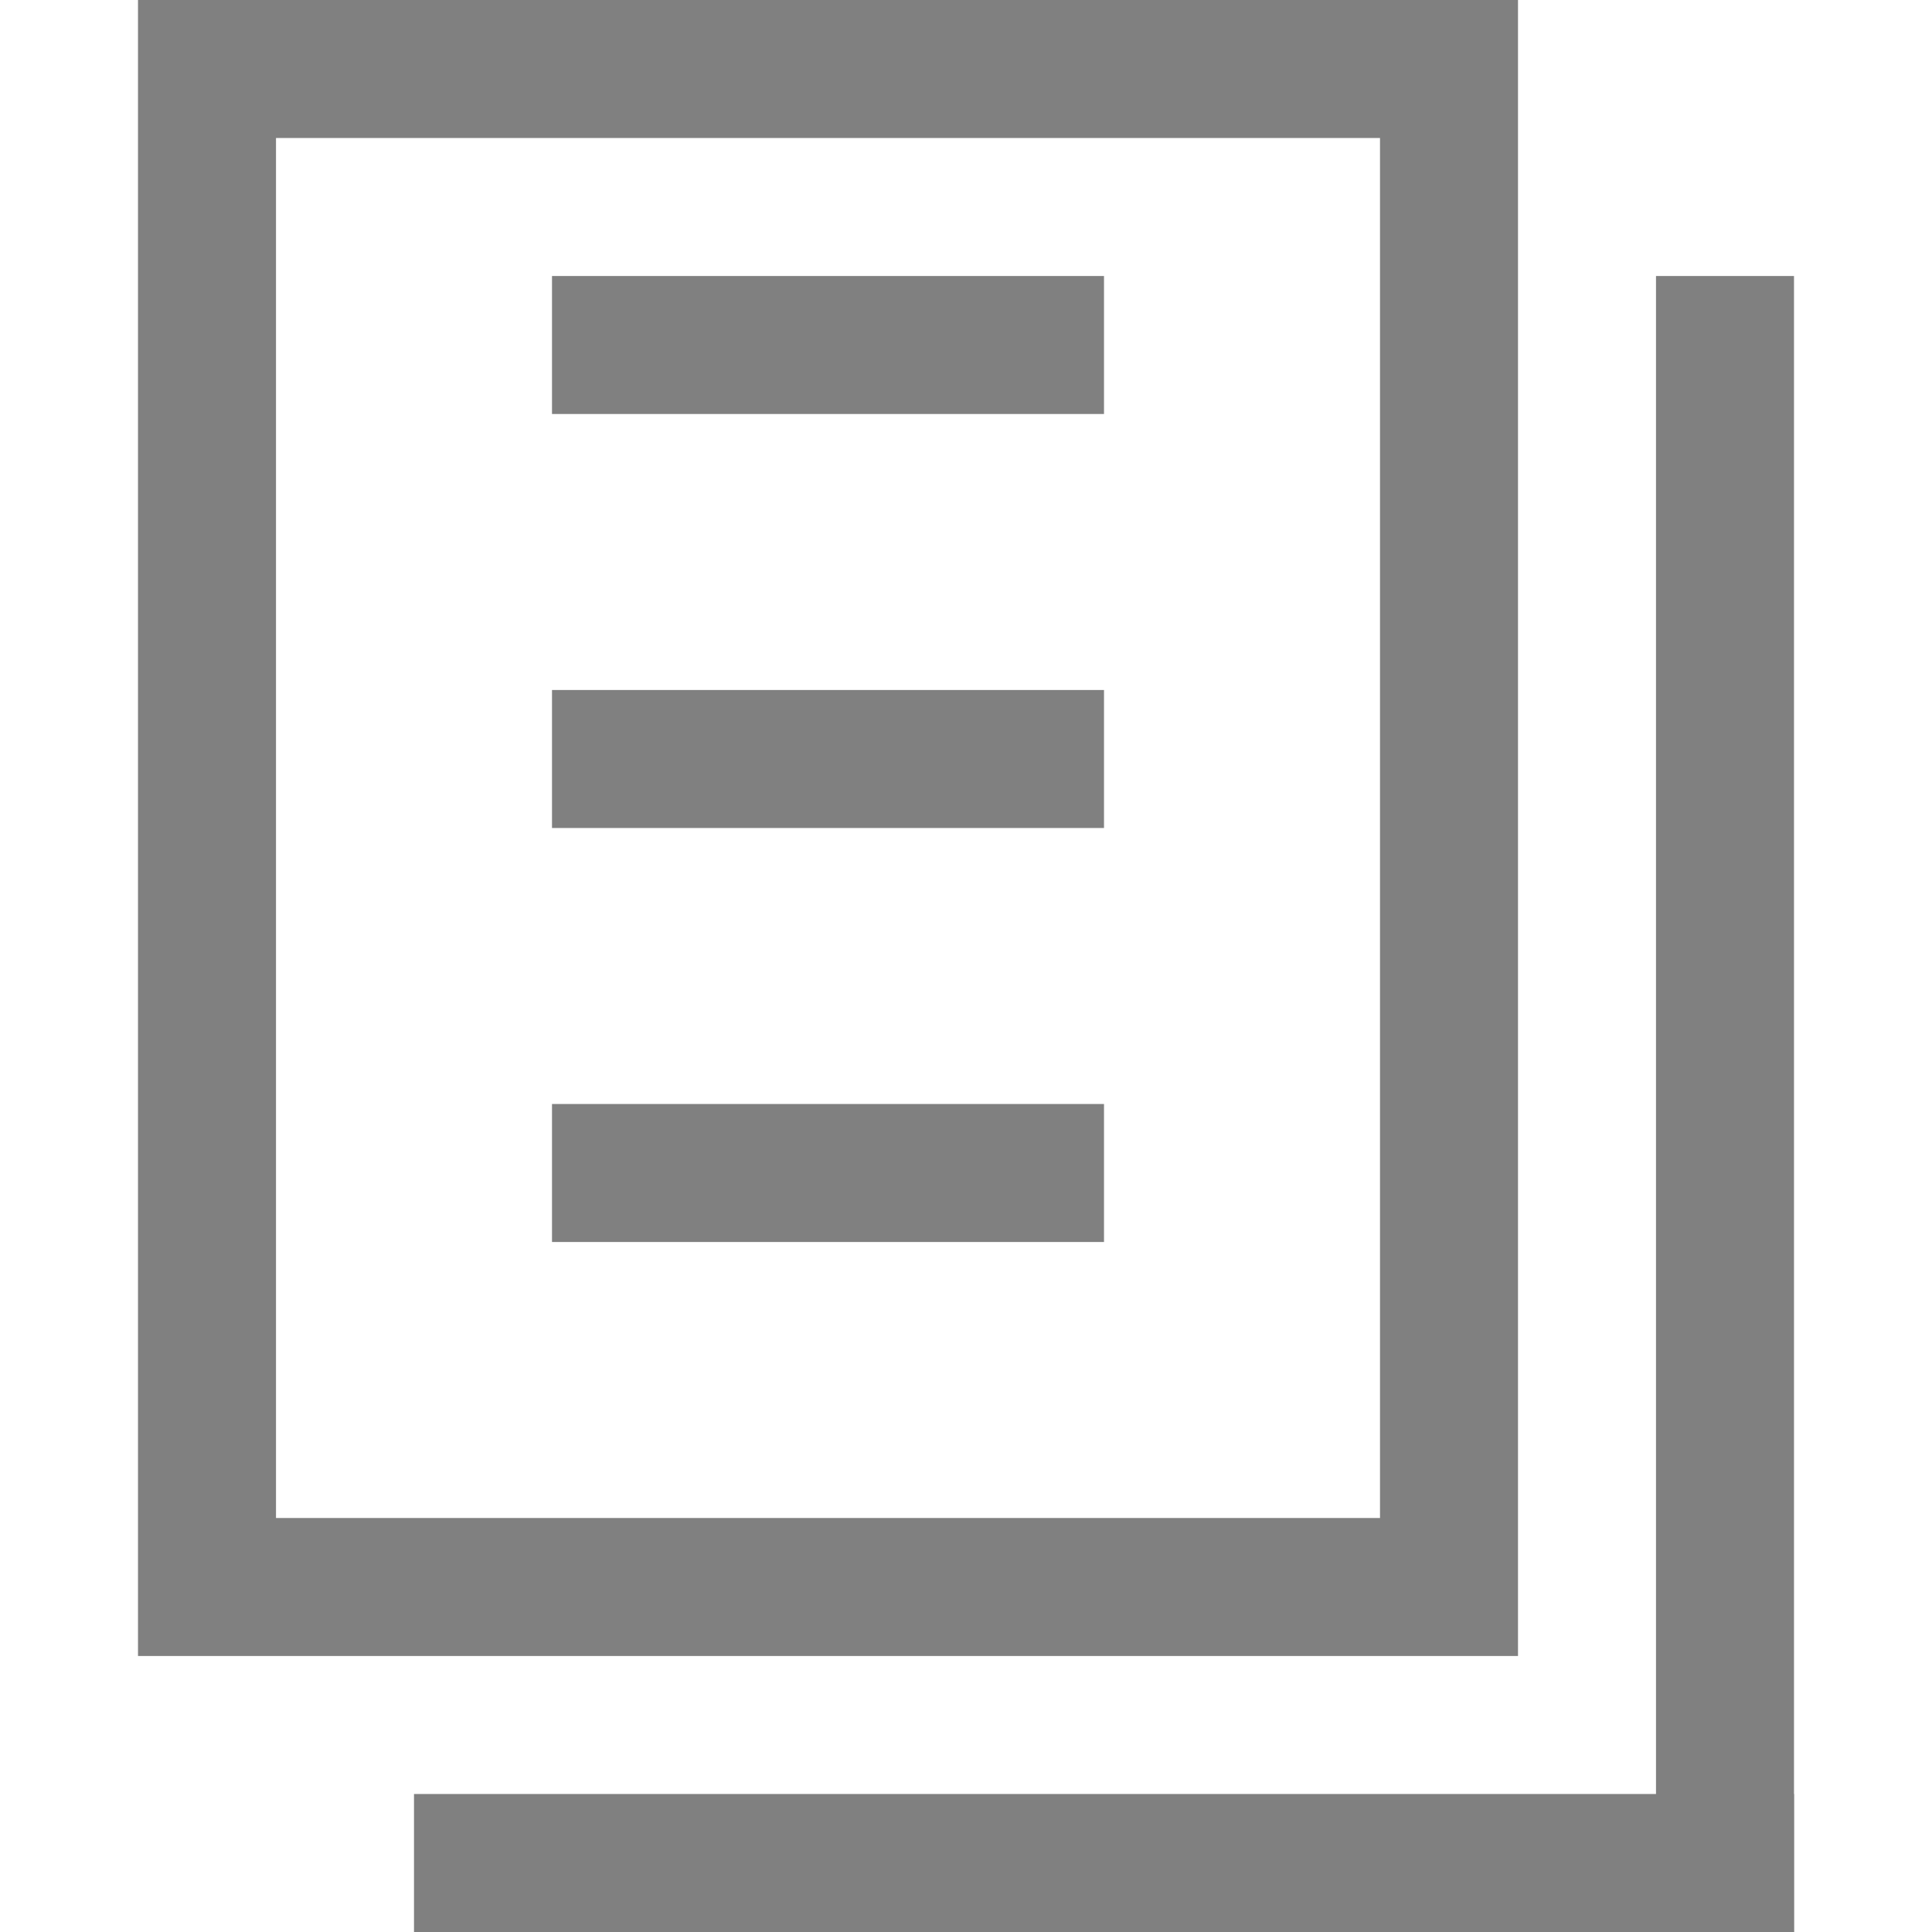 <?xml version="1.0" encoding="utf-8"?>
<!-- Generator: Adobe Illustrator 21.0.0, SVG Export Plug-In . SVG Version: 6.00 Build 0)  -->
<svg version="1.1" id="视图" xmlns="http://www.w3.org/2000/svg" xmlns:xlink="http://www.w3.org/1999/xlink" x="0px" y="0px"
	 viewBox="0 0 14 14" style="enable-background:new 0 0 14 14;" xml:space="preserve">
<style type="text/css">
	.st0{fill:#808080;}
</style>
<title>14</title>
<g id="_14">
	<path class="st0" d="M1,0v12h10V0H1z M10,11H2V1h8V11z"/>
	<rect x="12" y="2" class="st0" width="1" height="12"/>
	<rect x="3" y="13" class="st0" width="10" height="1"/>
	<rect x="4" y="2" class="st0" width="4" height="1"/>
	<rect x="4" y="5" class="st0" width="4" height="1"/>
	<rect x="4" y="8" class="st0" width="4" height="1"/>
</g>
</svg>
